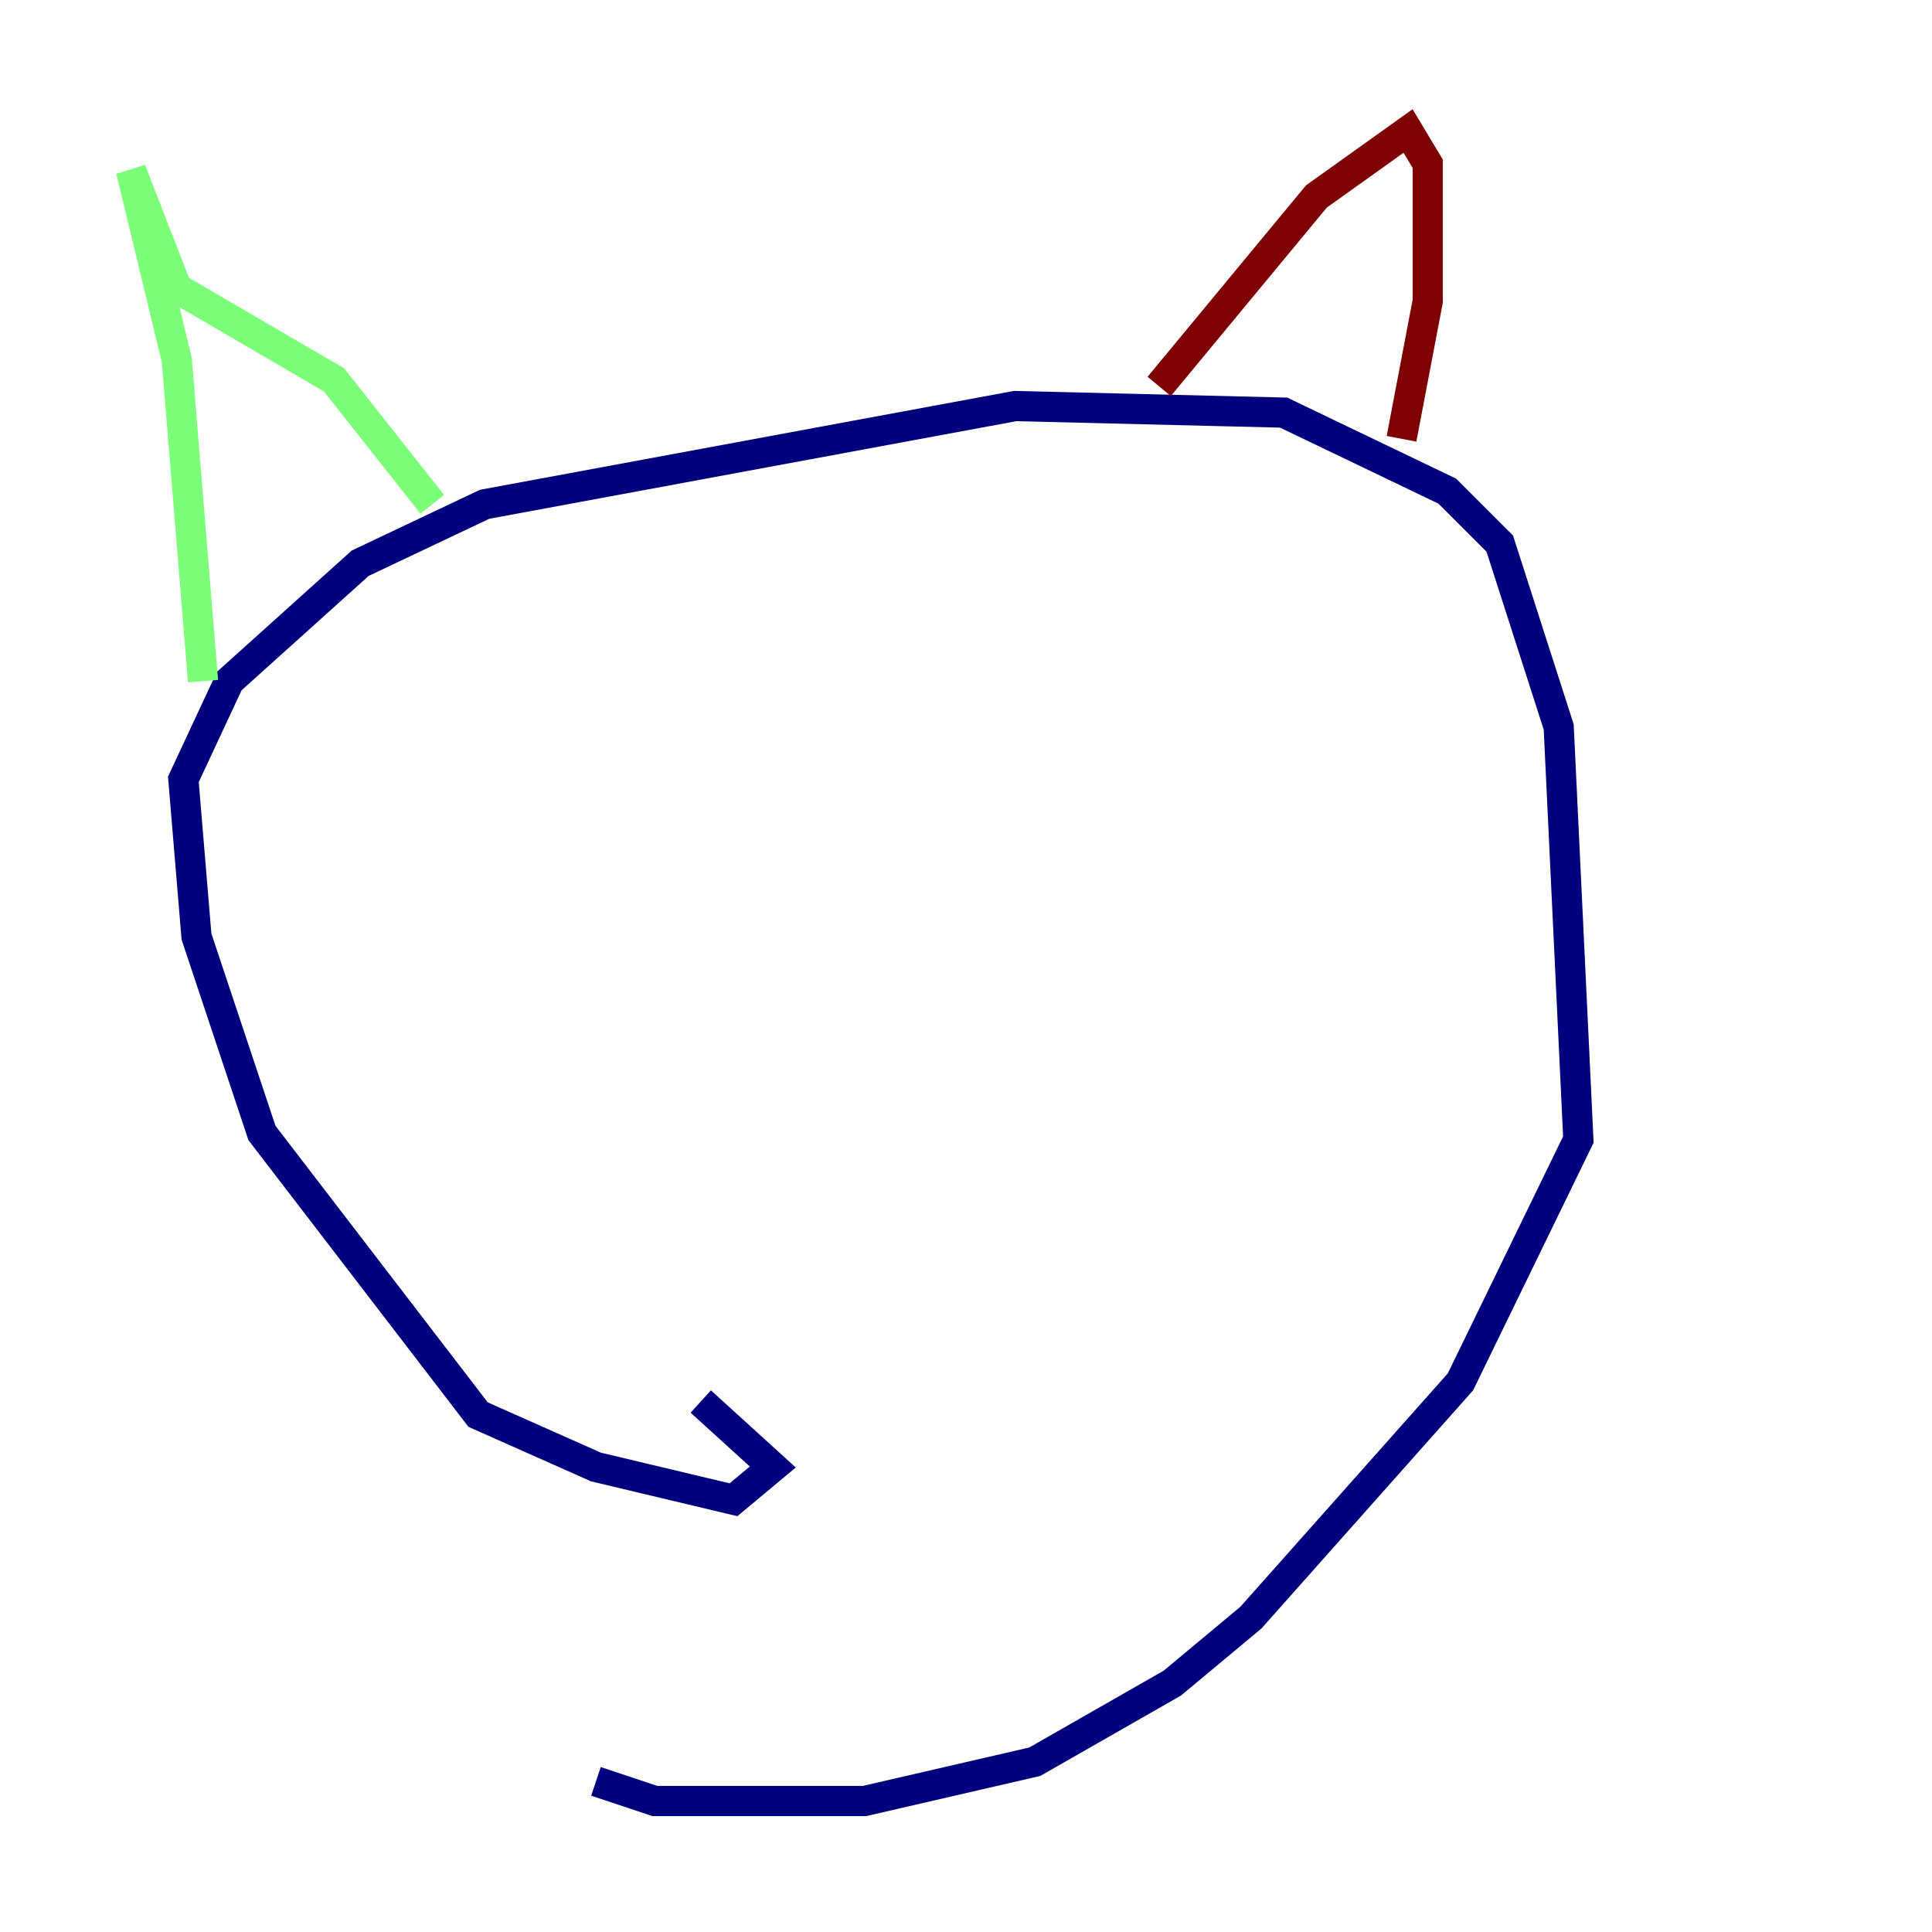 <?xml version="1.0" encoding="utf-8" ?>
<svg baseProfile="tiny" height="128" version="1.2" viewBox="0,0,128,128" width="128" xmlns="http://www.w3.org/2000/svg" xmlns:ev="http://www.w3.org/2001/xml-events" xmlns:xlink="http://www.w3.org/1999/xlink"><defs /><polyline fill="none" points="46.427,92.854 51.2,97.193 48.597,99.363 39.485,97.193 31.675,93.722 17.356,75.064 13.017,62.047 12.149,51.634 15.186,45.125 23.864,37.315 32.108,33.41 67.254,26.902 85.044,27.336 95.891,32.542 99.363,36.014 103.268,48.163 104.57,75.498 96.759,91.552 82.875,107.173 77.668,111.512 68.556,116.719 57.275,119.322 43.39,119.322 39.485,118.02" stroke="#00007f" stroke-width="2" /><polyline fill="none" points="13.451,45.125 11.715,23.864 8.678,11.281 11.715,19.091 22.129,25.166 28.637,33.41" stroke="#7cff79" stroke-width="2" /><polyline fill="none" points="76.8,25.6 87.214,13.017 93.288,8.678 94.59,10.848 94.59,19.959 92.854,29.071" stroke="#7f0000" stroke-width="2" /></svg>